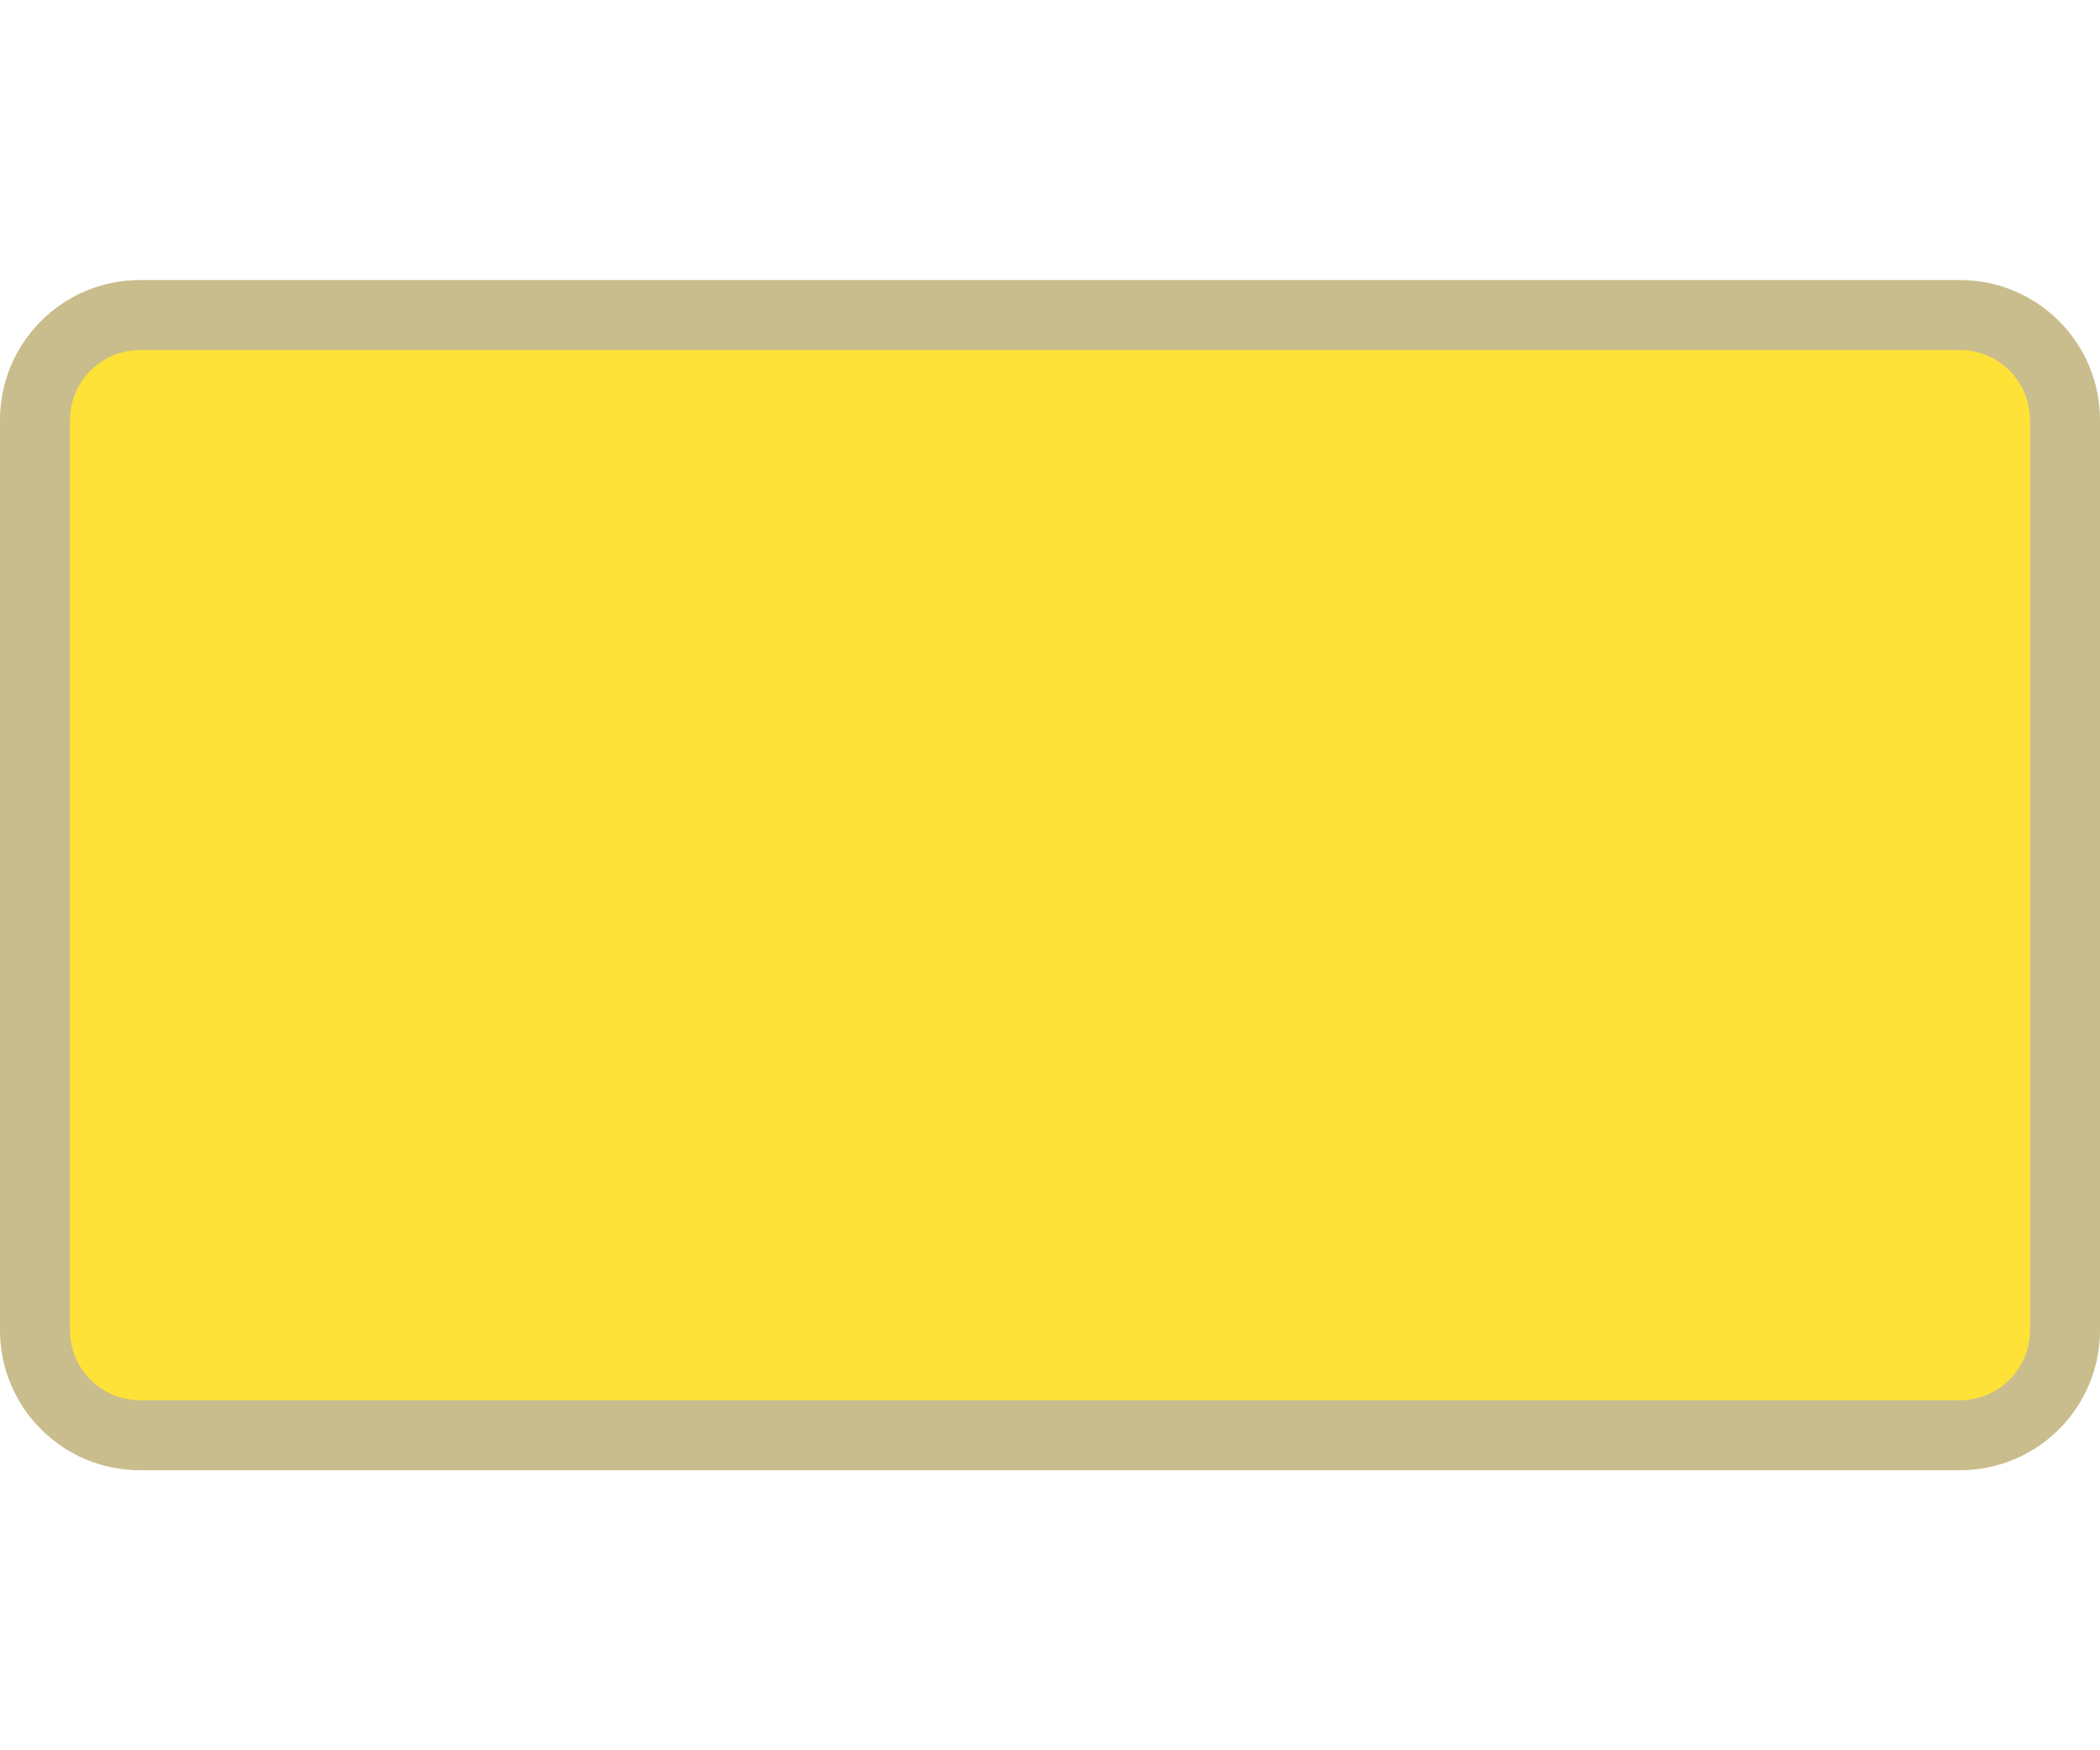 <svg width="30" height="25" viewBox="0 0 30 25" fill="none" xmlns="http://www.w3.org/2000/svg">
<path fill-rule="evenodd" clip-rule="evenodd" d="M2 4H28C29.105 4 30 4.895 30 6V19C30 20.105 29.105 21 28 21H2C0.895 21 0 20.105 0 19V6C0 4.895 0.895 4 2 4Z" fill="#BBAD71" fill-opacity="0.8"/>
<path d="M1 6C1 5.448 1.448 5 2 5H28C28.552 5 29 5.448 29 6V19C29 19.552 28.552 20 28 20H2C1.448 20 1 19.552 1 19V6Z" fill="#FFE237"/>
</svg>
